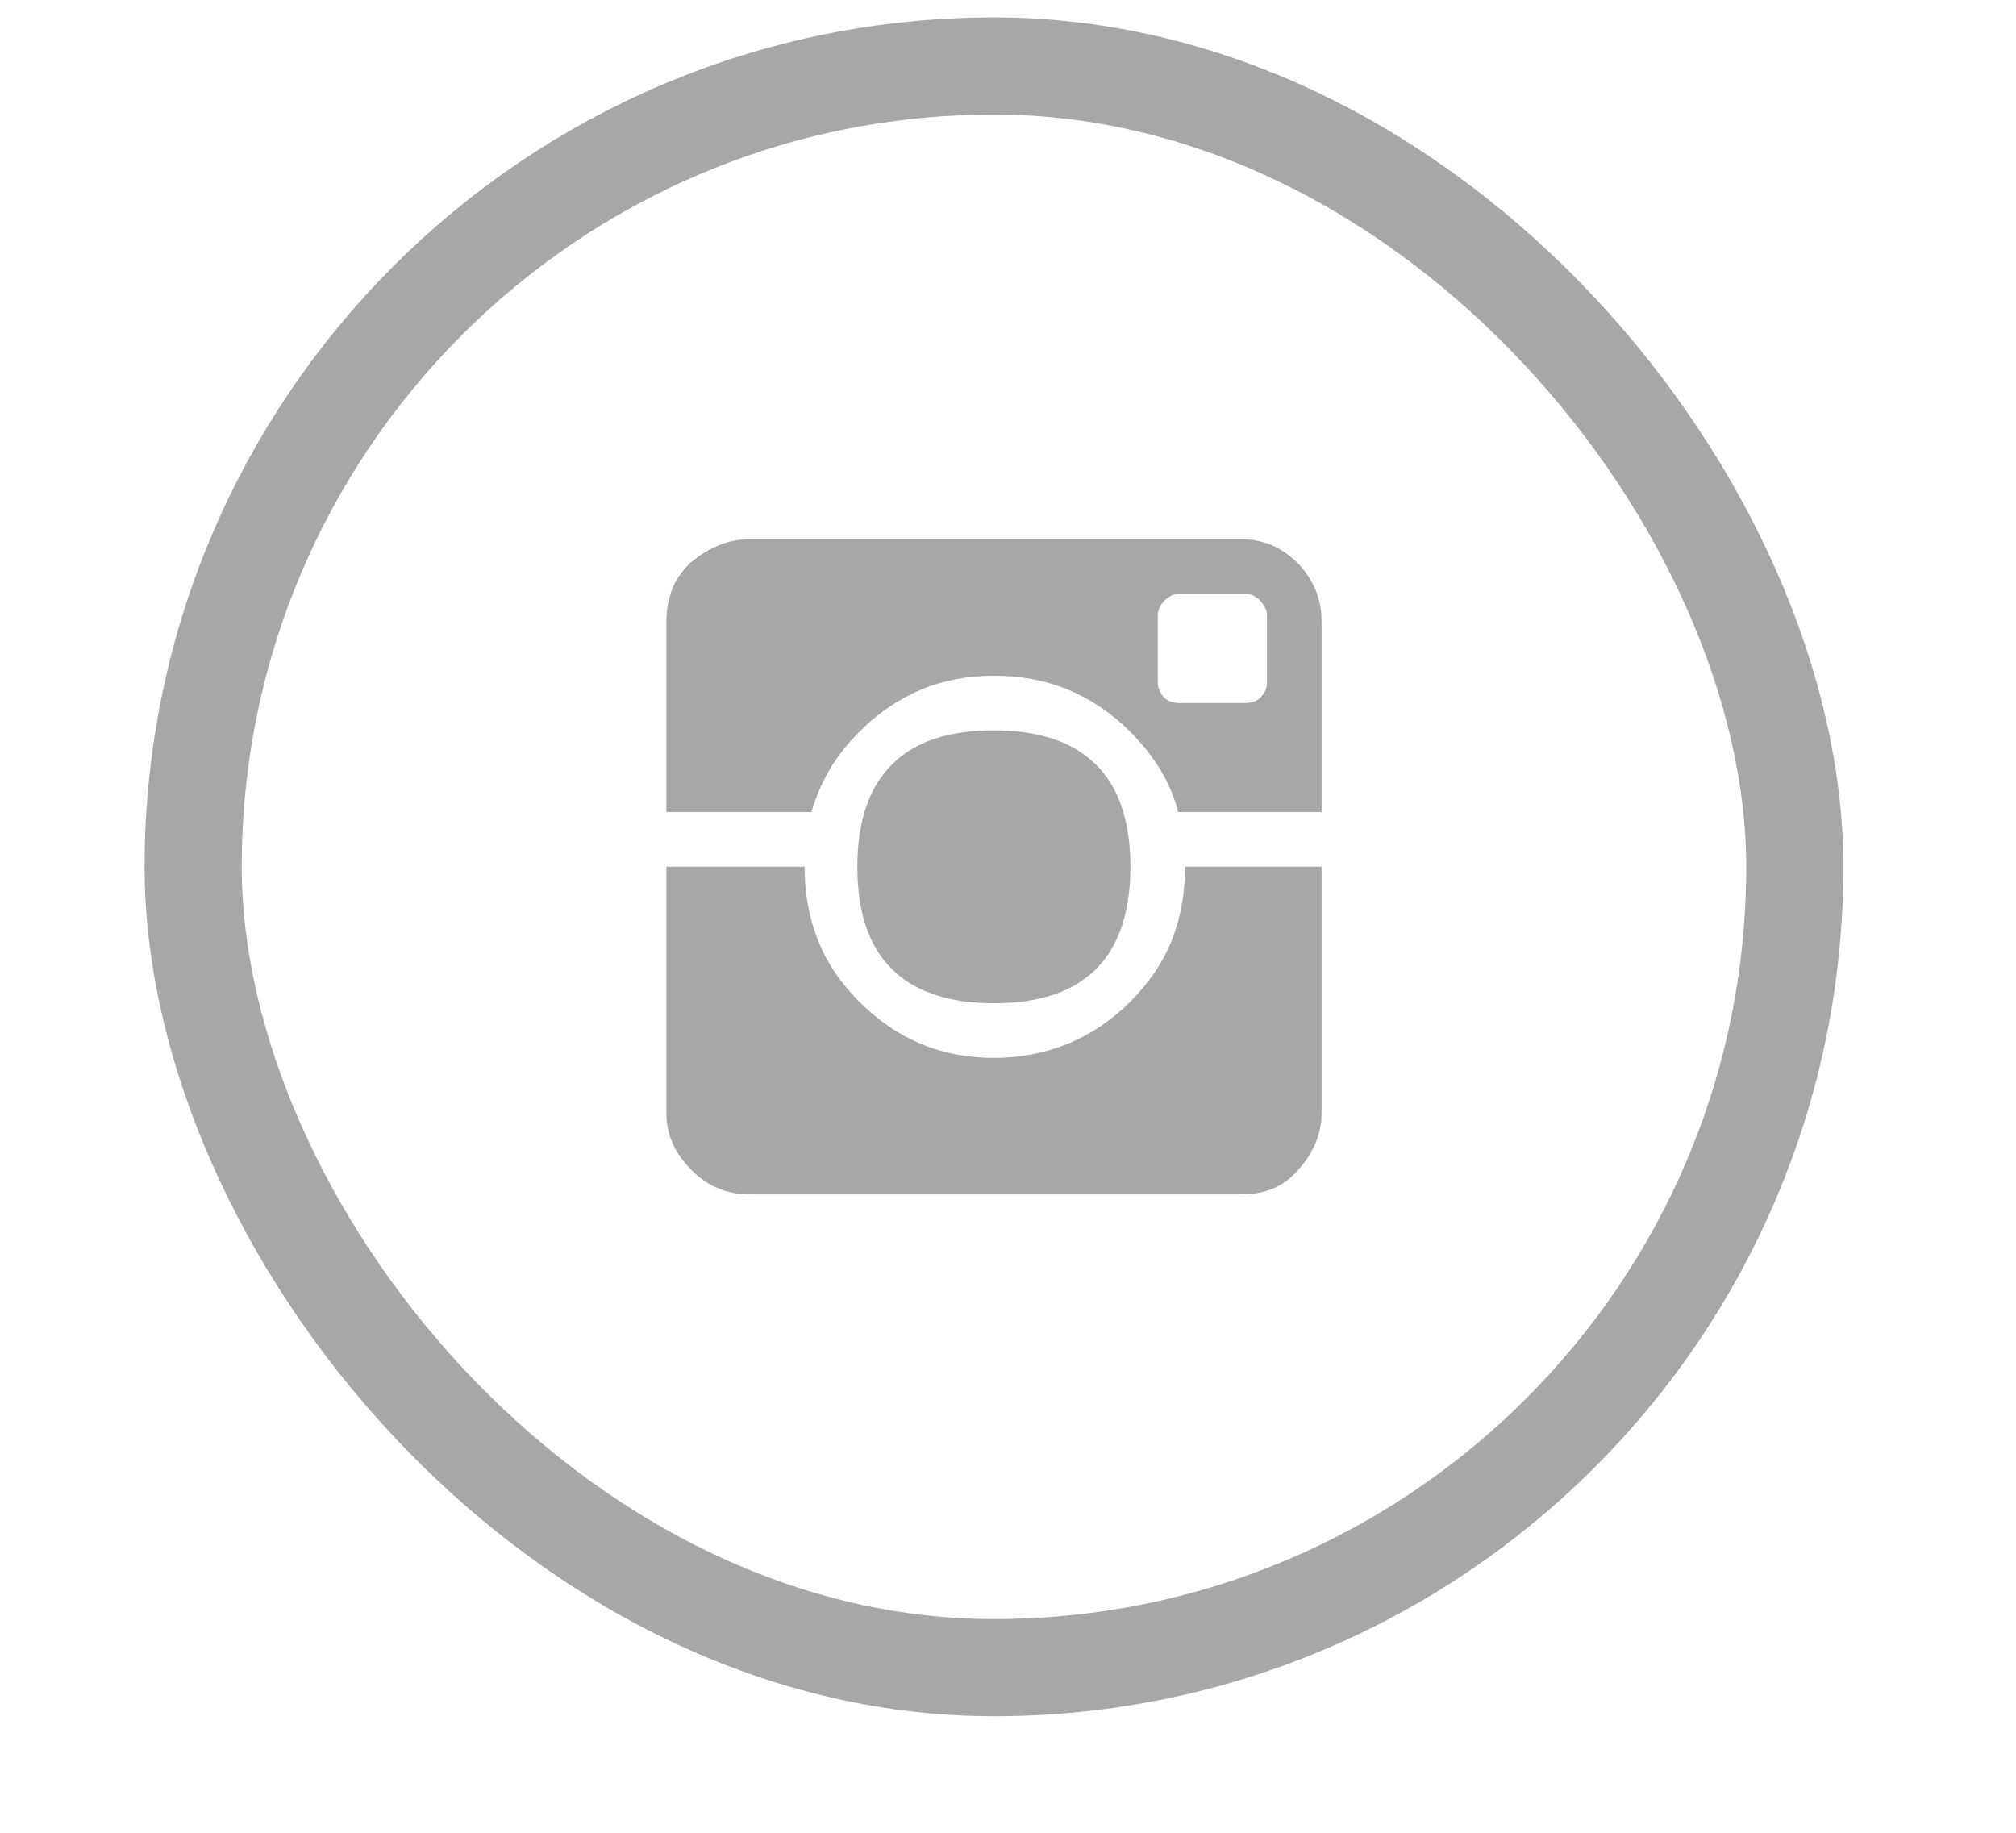 <svg width="11" height="10" viewBox="0 0 11 10" fill="none" xmlns="http://www.w3.org/2000/svg">
<rect x="1.054" y="0.36" width="8.739" height="8.739" rx="4.369" stroke="#A7A7A7" stroke-width="0.53"/>
<g clip-path="url(#clip0_1504_1070)">
<path d="M4.678 4.729C4.678 4.484 4.74 4.299 4.865 4.173C4.989 4.047 5.175 3.985 5.423 3.985C5.668 3.985 5.854 4.047 5.979 4.171C6.105 4.295 6.168 4.481 6.168 4.729C6.168 4.974 6.106 5.16 5.982 5.286C5.858 5.411 5.671 5.474 5.423 5.474C5.178 5.474 4.993 5.412 4.867 5.288C4.741 5.164 4.678 4.978 4.678 4.729ZM4.688 3.994C4.623 4.059 4.569 4.127 4.527 4.199C4.485 4.27 4.452 4.348 4.427 4.431H3.636V3.389C3.636 3.33 3.646 3.273 3.666 3.219C3.686 3.165 3.72 3.116 3.766 3.072C3.813 3.032 3.863 3 3.917 2.977C3.972 2.954 4.03 2.942 4.092 2.942H6.773C6.832 2.942 6.887 2.953 6.938 2.974C6.989 2.996 7.037 3.029 7.08 3.072C7.121 3.113 7.152 3.16 7.176 3.214C7.199 3.268 7.211 3.327 7.211 3.389V4.431H6.429C6.407 4.348 6.374 4.27 6.331 4.199C6.287 4.127 6.233 4.059 6.168 3.994C6.066 3.891 5.952 3.815 5.828 3.763C5.704 3.712 5.569 3.687 5.423 3.687C5.28 3.687 5.148 3.712 5.025 3.763C4.903 3.815 4.79 3.891 4.688 3.994ZM6.913 3.724V3.361C6.913 3.342 6.909 3.326 6.901 3.312C6.893 3.298 6.885 3.286 6.875 3.277C6.866 3.268 6.854 3.259 6.841 3.251C6.827 3.244 6.81 3.24 6.792 3.24H6.438C6.419 3.24 6.403 3.244 6.389 3.251C6.375 3.259 6.363 3.268 6.354 3.277C6.345 3.286 6.336 3.298 6.329 3.312C6.321 3.326 6.317 3.342 6.317 3.361V3.724C6.317 3.743 6.321 3.759 6.329 3.773C6.336 3.787 6.345 3.798 6.354 3.808C6.363 3.817 6.375 3.824 6.389 3.829C6.403 3.833 6.419 3.836 6.438 3.836H6.792C6.81 3.836 6.827 3.833 6.841 3.829C6.854 3.824 6.866 3.817 6.875 3.808C6.885 3.798 6.893 3.787 6.901 3.773C6.909 3.759 6.913 3.743 6.913 3.724ZM6.168 5.465C6.27 5.362 6.346 5.251 6.394 5.13C6.442 5.009 6.466 4.875 6.466 4.729H7.211V6.07C7.211 6.129 7.2 6.185 7.178 6.237C7.156 6.29 7.124 6.34 7.08 6.386C7.04 6.433 6.994 6.466 6.943 6.486C6.892 6.507 6.835 6.517 6.773 6.517H4.092C4.033 6.517 3.977 6.507 3.924 6.486C3.872 6.466 3.822 6.433 3.775 6.386C3.729 6.34 3.694 6.291 3.671 6.24C3.647 6.189 3.636 6.132 3.636 6.07V4.729H4.39C4.39 4.872 4.414 5.005 4.462 5.127C4.51 5.25 4.585 5.362 4.688 5.465C4.79 5.567 4.902 5.644 5.023 5.695C5.144 5.746 5.277 5.772 5.423 5.772C5.566 5.772 5.7 5.746 5.826 5.695C5.951 5.644 6.066 5.567 6.168 5.465Z" fill="#A7A7A7"/>
</g>
<defs>
<clipPath id="clip0_1504_1070">
<rect width="3.575" height="4.766" fill="white" transform="matrix(1 0 0 -1 3.636 7.112)"/>
</clipPath>
</defs>
</svg>
